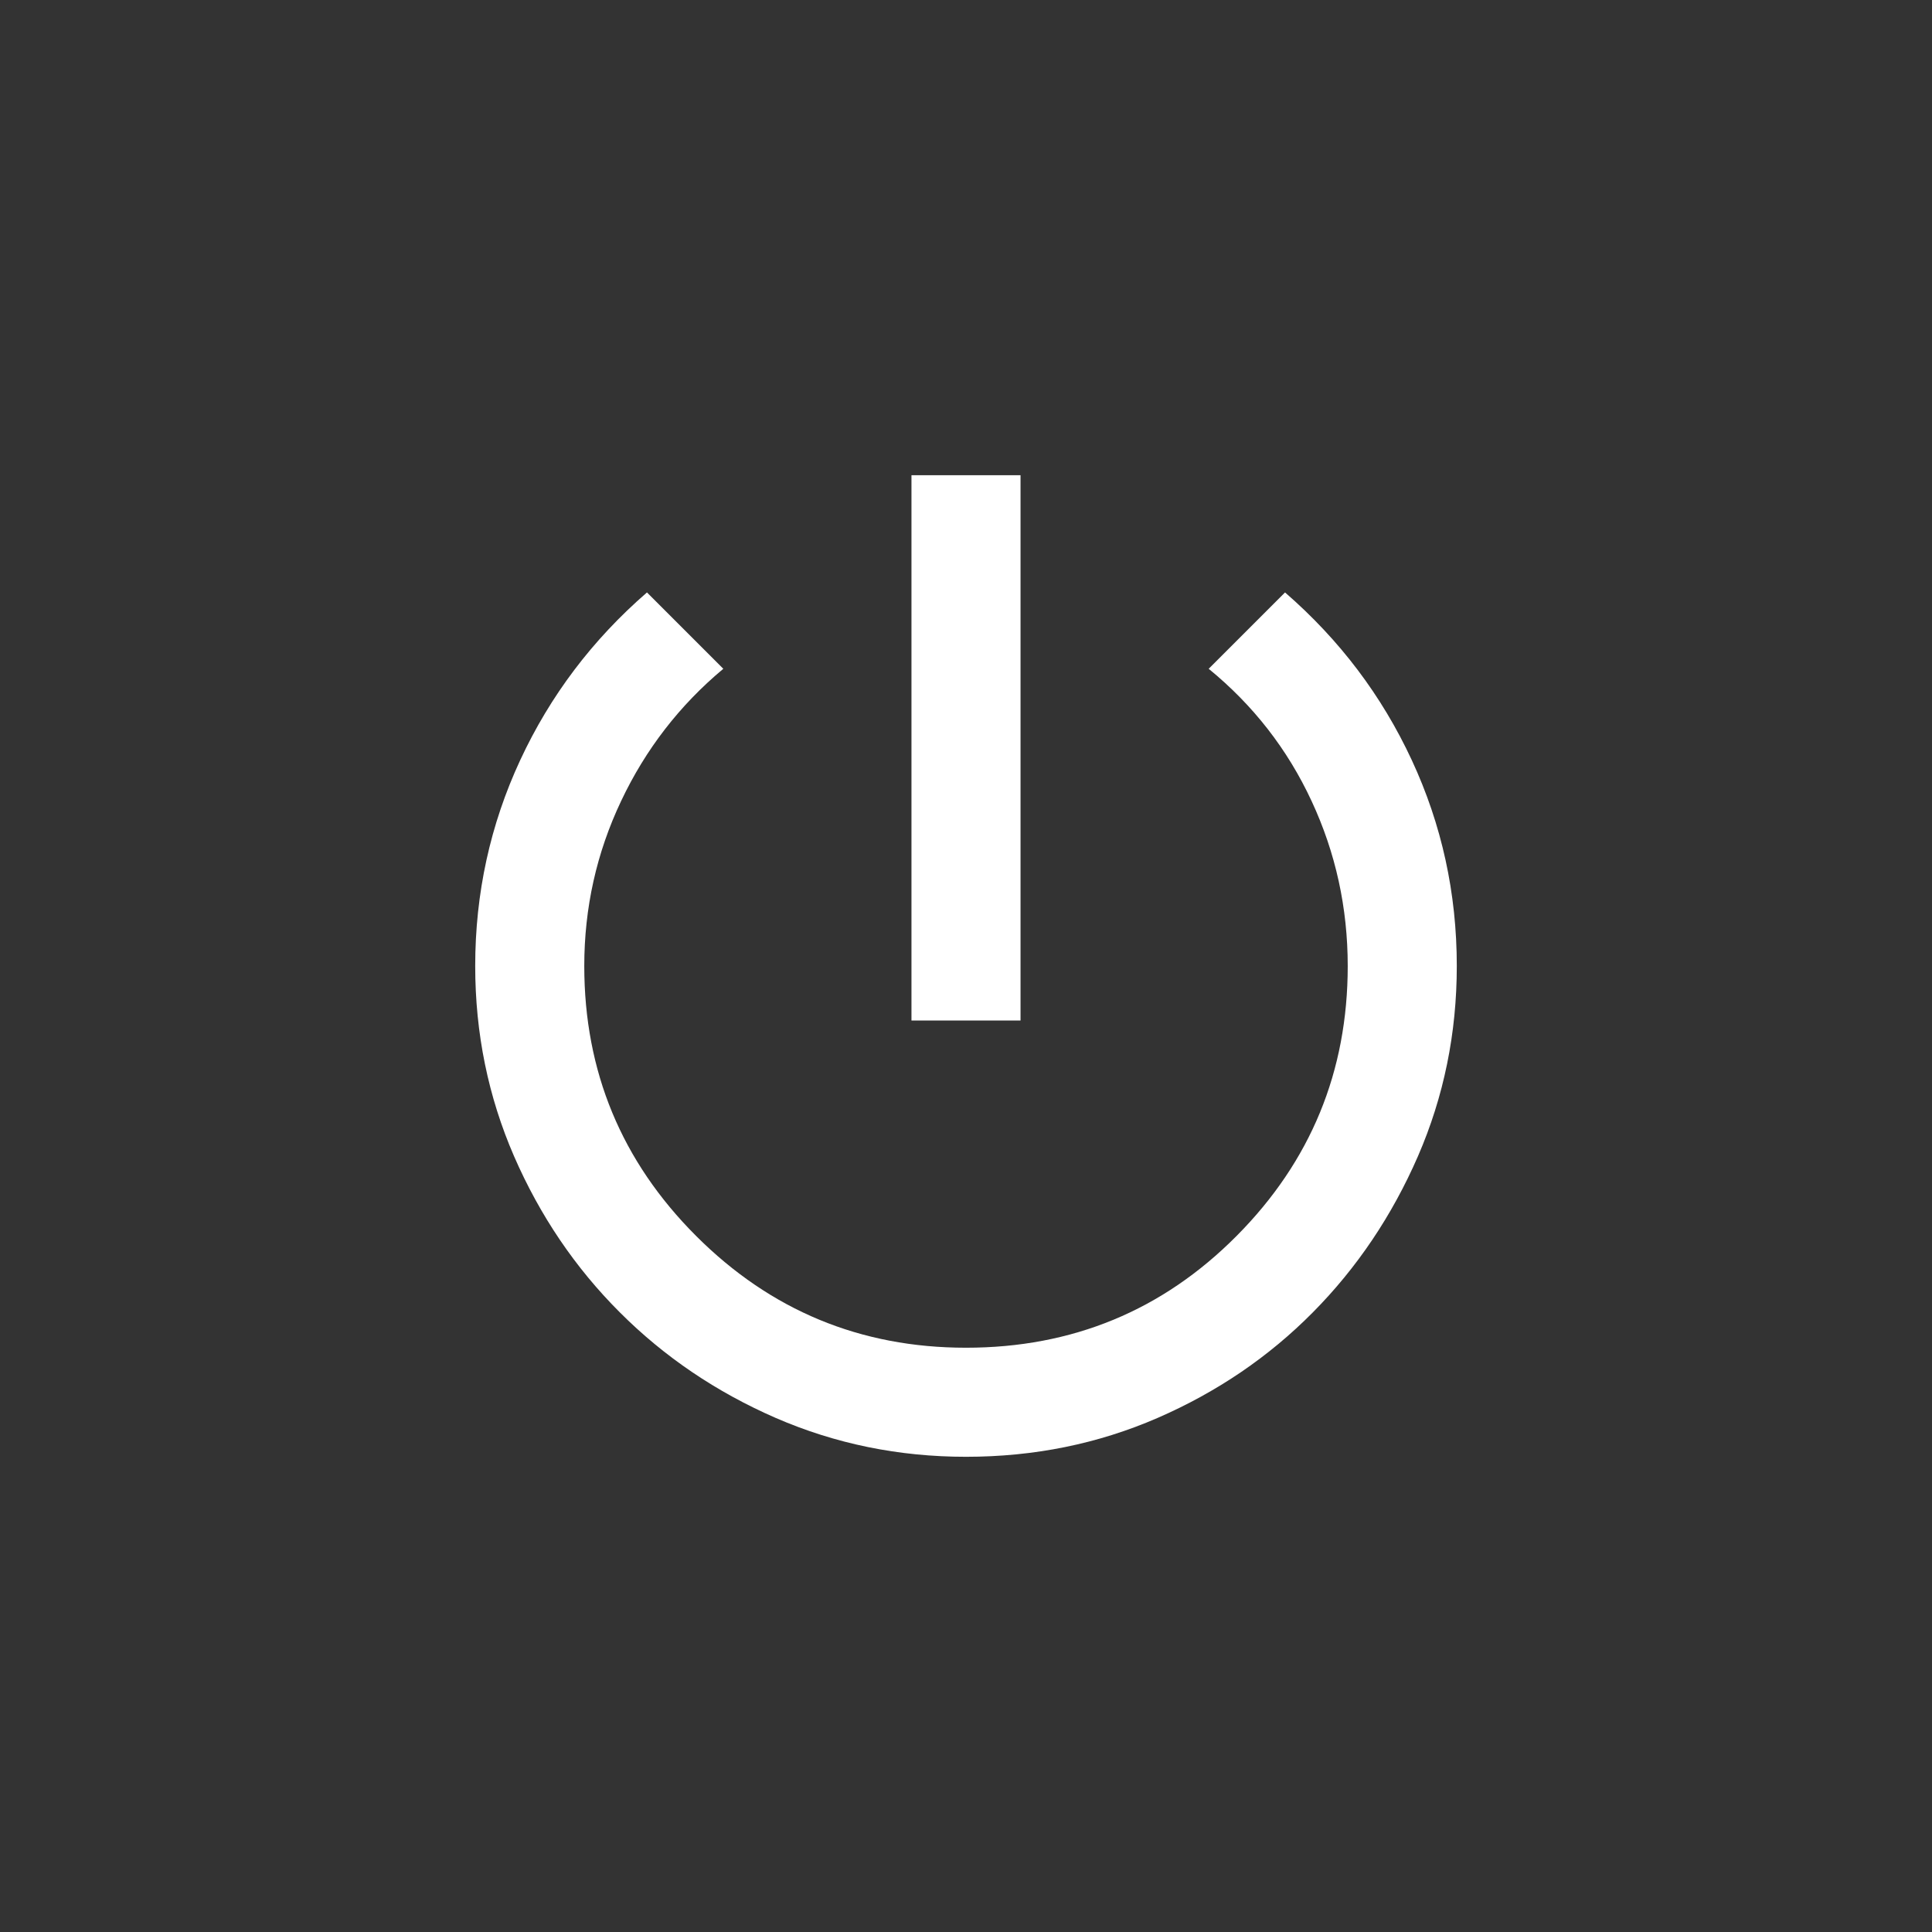 <svg width="31" height="31" viewBox="0 0 31 31" fill="none" xmlns="http://www.w3.org/2000/svg">
<rect x="0" y="0" width="31" height="31" fill="#333333" stroke="none"/>
<rect width="31" height="31" rx="7"/>
<mask id="mask0_656_3028" style="mask-type:alpha" maskUnits="userSpaceOnUse" x="5" y="5" width="21" height="21">
<rect x="5" y="5" width="21" height="21" fill="#D9D9D9"/>
</mask>
<g mask="url(#mask0_656_3028)">
<path d="M14.625 16.375V7.625H16.375V16.375H14.625ZM15.5 23.375C14.421 23.375 13.404 23.167 12.448 22.752C11.493 22.336 10.658 21.771 9.944 21.056C9.229 20.342 8.664 19.507 8.248 18.552C7.833 17.596 7.625 16.579 7.625 15.5C7.625 14.333 7.866 13.232 8.347 12.197C8.828 11.162 9.506 10.265 10.381 9.506L11.606 10.731C10.906 11.315 10.359 12.022 9.966 12.853C9.572 13.684 9.375 14.567 9.375 15.5C9.375 17.192 9.973 18.635 11.169 19.831C12.365 21.027 13.808 21.625 15.5 21.625C17.206 21.625 18.654 21.027 19.842 19.831C21.031 18.635 21.625 17.192 21.625 15.5C21.625 14.567 21.432 13.684 21.045 12.853C20.659 12.022 20.108 11.315 19.394 10.731L20.619 9.506C21.494 10.265 22.172 11.162 22.653 12.197C23.134 13.232 23.375 14.333 23.375 15.5C23.375 16.579 23.167 17.596 22.752 18.552C22.336 19.507 21.774 20.342 21.067 21.056C20.36 21.771 19.529 22.336 18.573 22.752C17.618 23.167 16.594 23.375 15.5 23.375Z" fill="white"/>
</g>
</svg>
